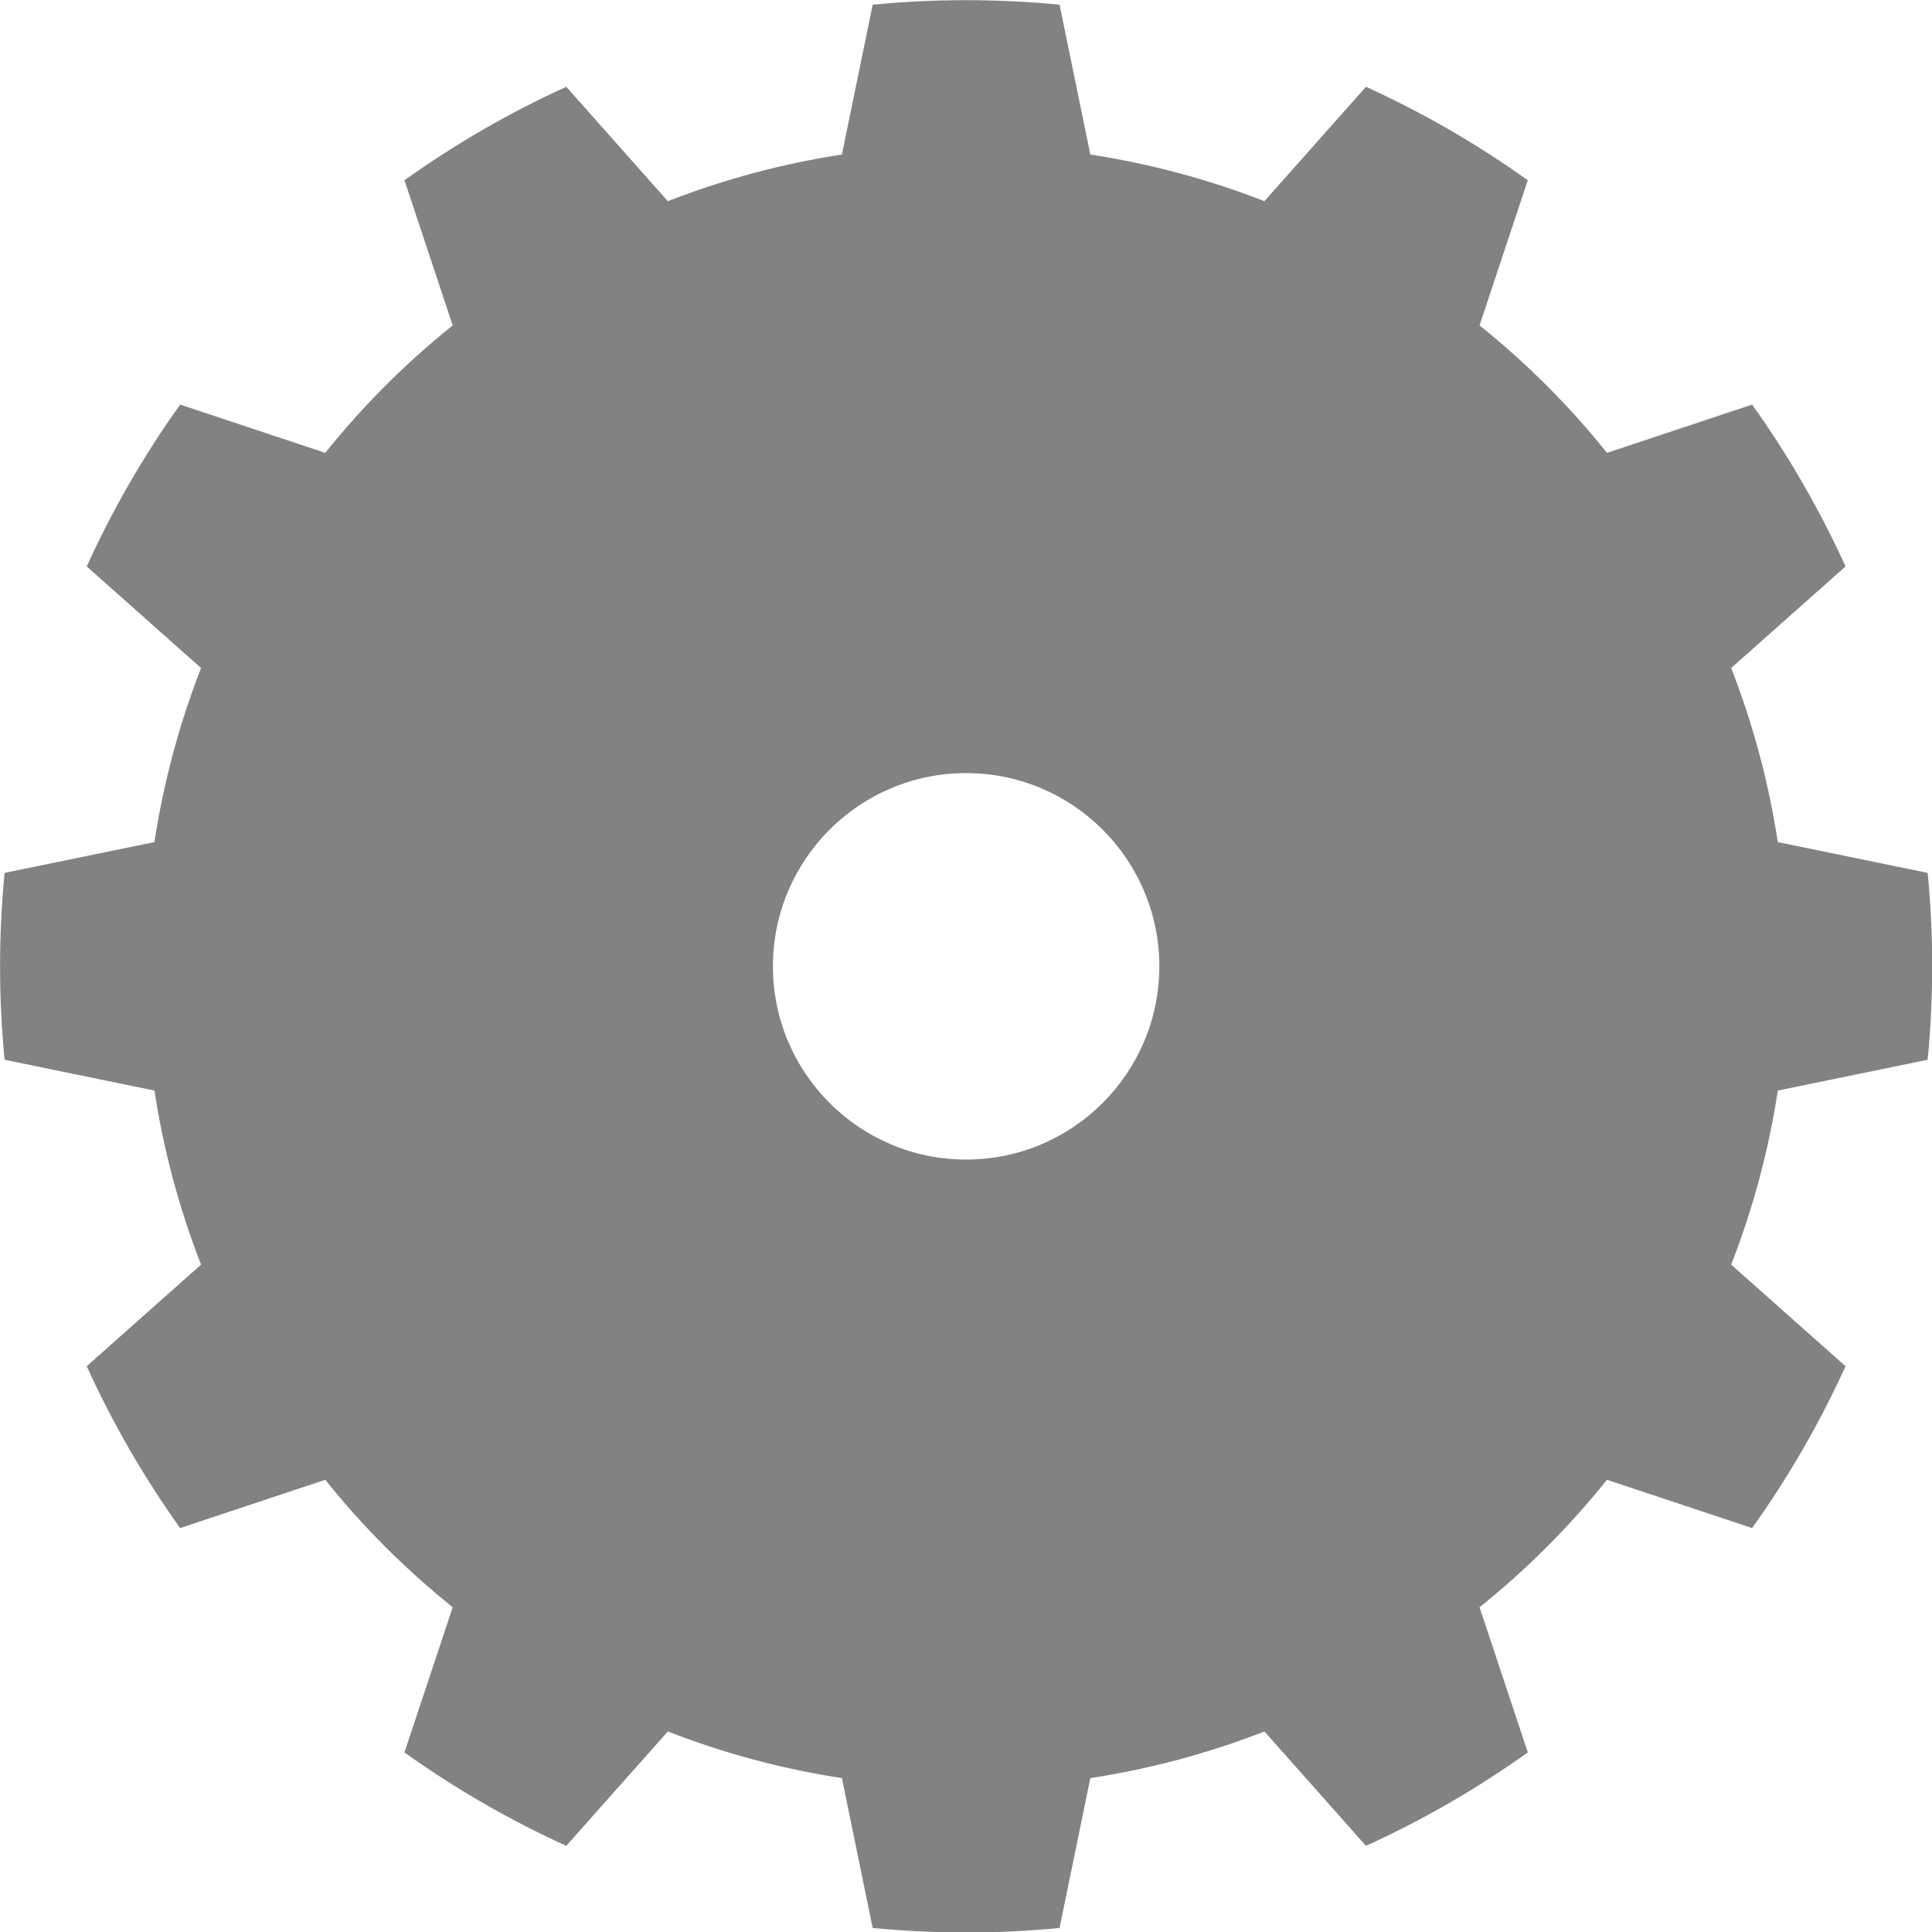 <?xml version="1.0" encoding="UTF-8" standalone="no"?>
<!DOCTYPE svg PUBLIC "-//W3C//DTD SVG 1.1//EN" "http://www.w3.org/Graphics/SVG/1.1/DTD/svg11.dtd">
<svg width="100%" height="100%" viewBox="0 0 500 500" version="1.1" xmlns="http://www.w3.org/2000/svg" xmlns:xlink="http://www.w3.org/1999/xlink" xml:space="preserve" xmlns:serif="http://www.serif.com/" style="fill-rule:evenodd;clip-rule:evenodd;stroke-linejoin:round;stroke-miterlimit:2;">
    <g transform="matrix(2.529,0,0,2.599,-306.314,-246.632)">
        <path d="M229.548,95.362L232.697,110.283C238.792,111.191 244.766,112.748 250.511,114.928L260.904,103.539C266.72,106.112 272.266,109.228 277.464,112.843L272.526,127.298C277.338,131.049 281.711,135.305 285.566,139.988L300.419,135.182C304.134,140.241 307.336,145.638 309.98,151.298L298.277,161.413C300.516,167.003 302.117,172.817 303.05,178.748L318.382,181.813C319,188.002 319,194.234 318.382,200.423L303.05,203.488C302.117,209.419 300.516,215.233 298.277,220.823L309.98,230.938C307.336,236.598 304.134,241.995 300.419,247.054L285.566,242.248C281.711,246.931 277.338,251.187 272.526,254.938L277.464,269.393C272.266,273.008 266.72,276.124 260.904,278.697L250.511,267.308C244.766,269.488 238.792,271.045 232.697,271.953L229.548,286.874C223.188,287.475 216.784,287.475 210.425,286.874L207.276,271.953C201.181,271.045 195.207,269.488 189.462,267.308L179.069,278.697C173.253,276.124 167.707,273.008 162.509,269.393L167.447,254.938C162.635,251.187 158.262,246.931 154.407,242.248L139.554,247.054C135.839,241.995 132.637,236.598 129.993,230.938L141.696,220.823C139.457,215.233 137.856,209.419 136.923,203.488L121.591,200.423C120.973,194.234 120.973,188.002 121.591,181.813L136.923,178.748C137.856,172.817 139.457,167.003 141.696,161.413L129.993,151.298C132.637,145.638 135.839,140.241 139.554,135.182L154.407,139.988C158.262,135.305 162.635,131.049 167.447,127.298L162.509,112.843C167.707,109.228 173.253,106.112 179.069,103.539L189.462,114.928C195.207,112.748 201.181,111.191 207.276,110.283L210.425,95.362C216.784,94.761 223.188,94.761 229.548,95.362ZM219.986,171.877C230.899,171.877 239.758,180.498 239.758,191.118C239.758,201.738 230.899,210.359 219.986,210.359C209.074,210.359 200.215,201.738 200.215,191.118C200.215,180.498 209.074,171.877 219.986,171.877Z" style="fill-opacity:0.49;"/>
    </g>
</svg>
